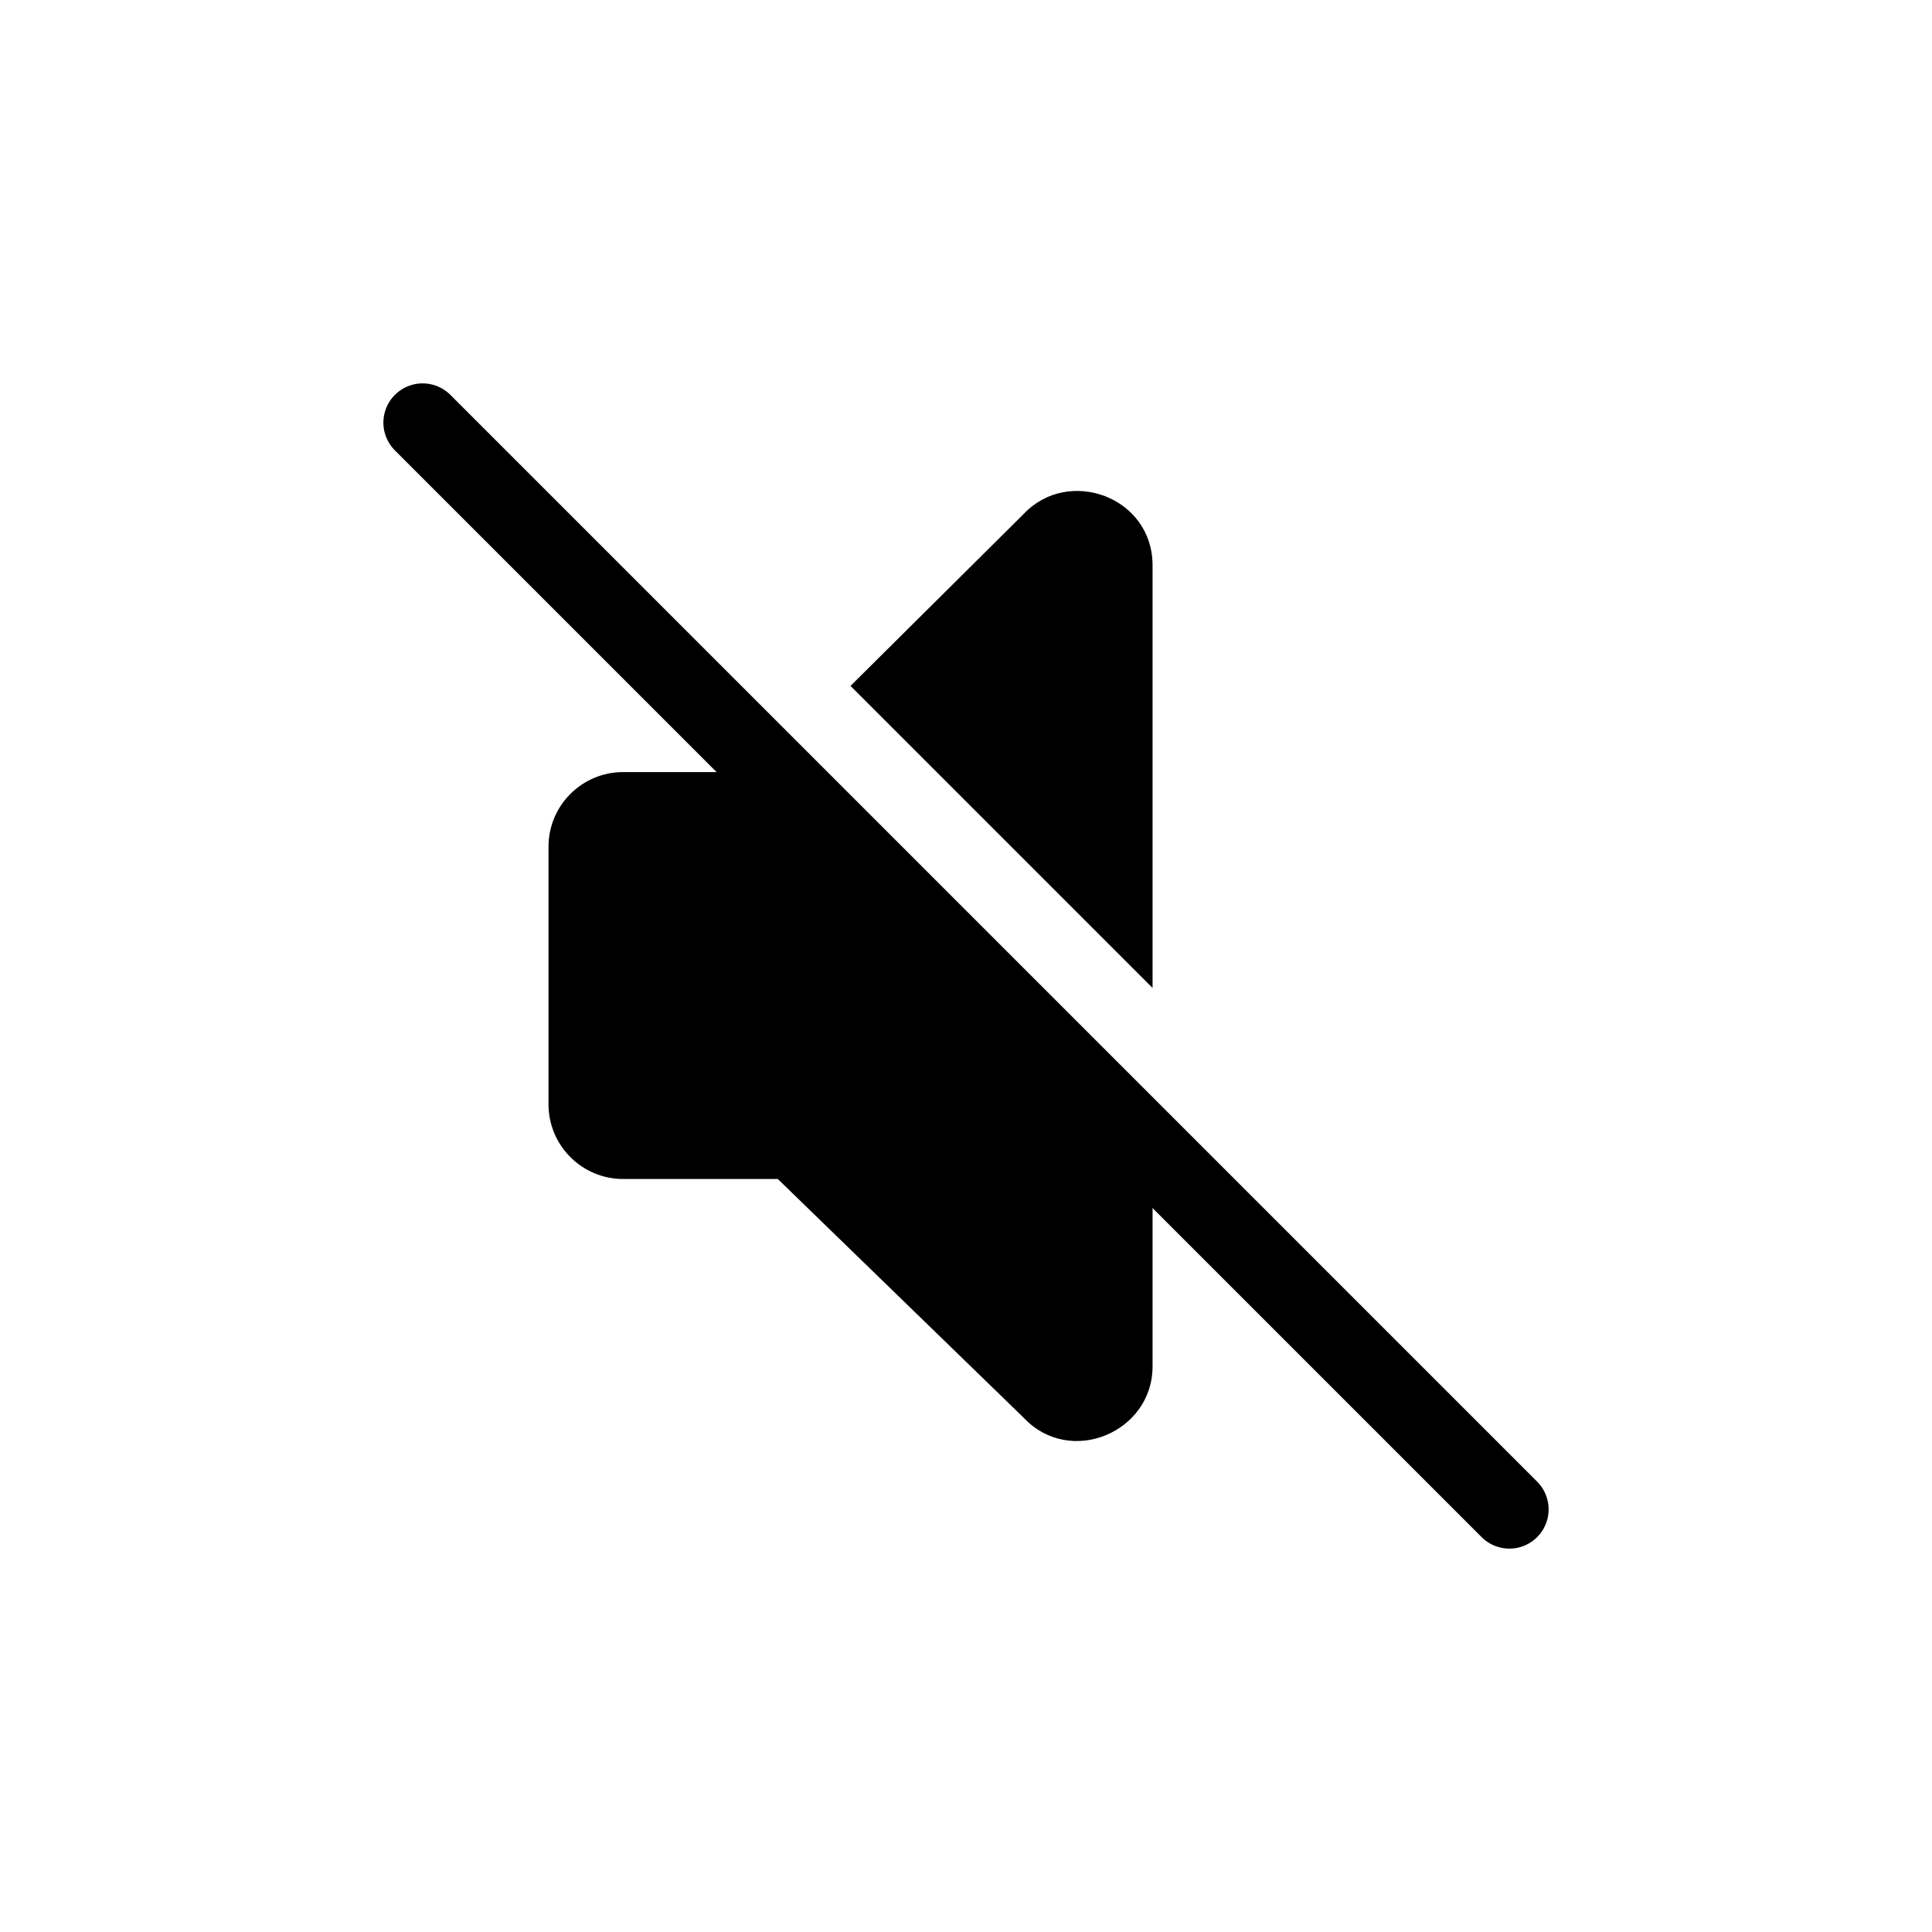 <svg width="32" height="32" viewBox="0 0 32 32" fill="none" xmlns="http://www.w3.org/2000/svg">
<path d="M25 25L7 7" stroke="black" stroke-width="1.3" stroke-linecap="round"/>
<path fill-rule="evenodd" clip-rule="evenodd" d="M13.164 12.277L12.65 12.788H10.322C9.639 12.788 9.085 13.341 9.085 14.024V18.291C9.085 18.974 9.639 19.528 10.322 19.528H12.883L16.954 23.481C17.724 24.301 19.09 23.724 19.09 22.633V18.203L13.164 12.277ZM19.09 16.364V9.363C19.09 8.229 17.698 7.726 16.955 8.513L14.087 11.361L19.09 16.364Z" fill="black"/>
</svg>
